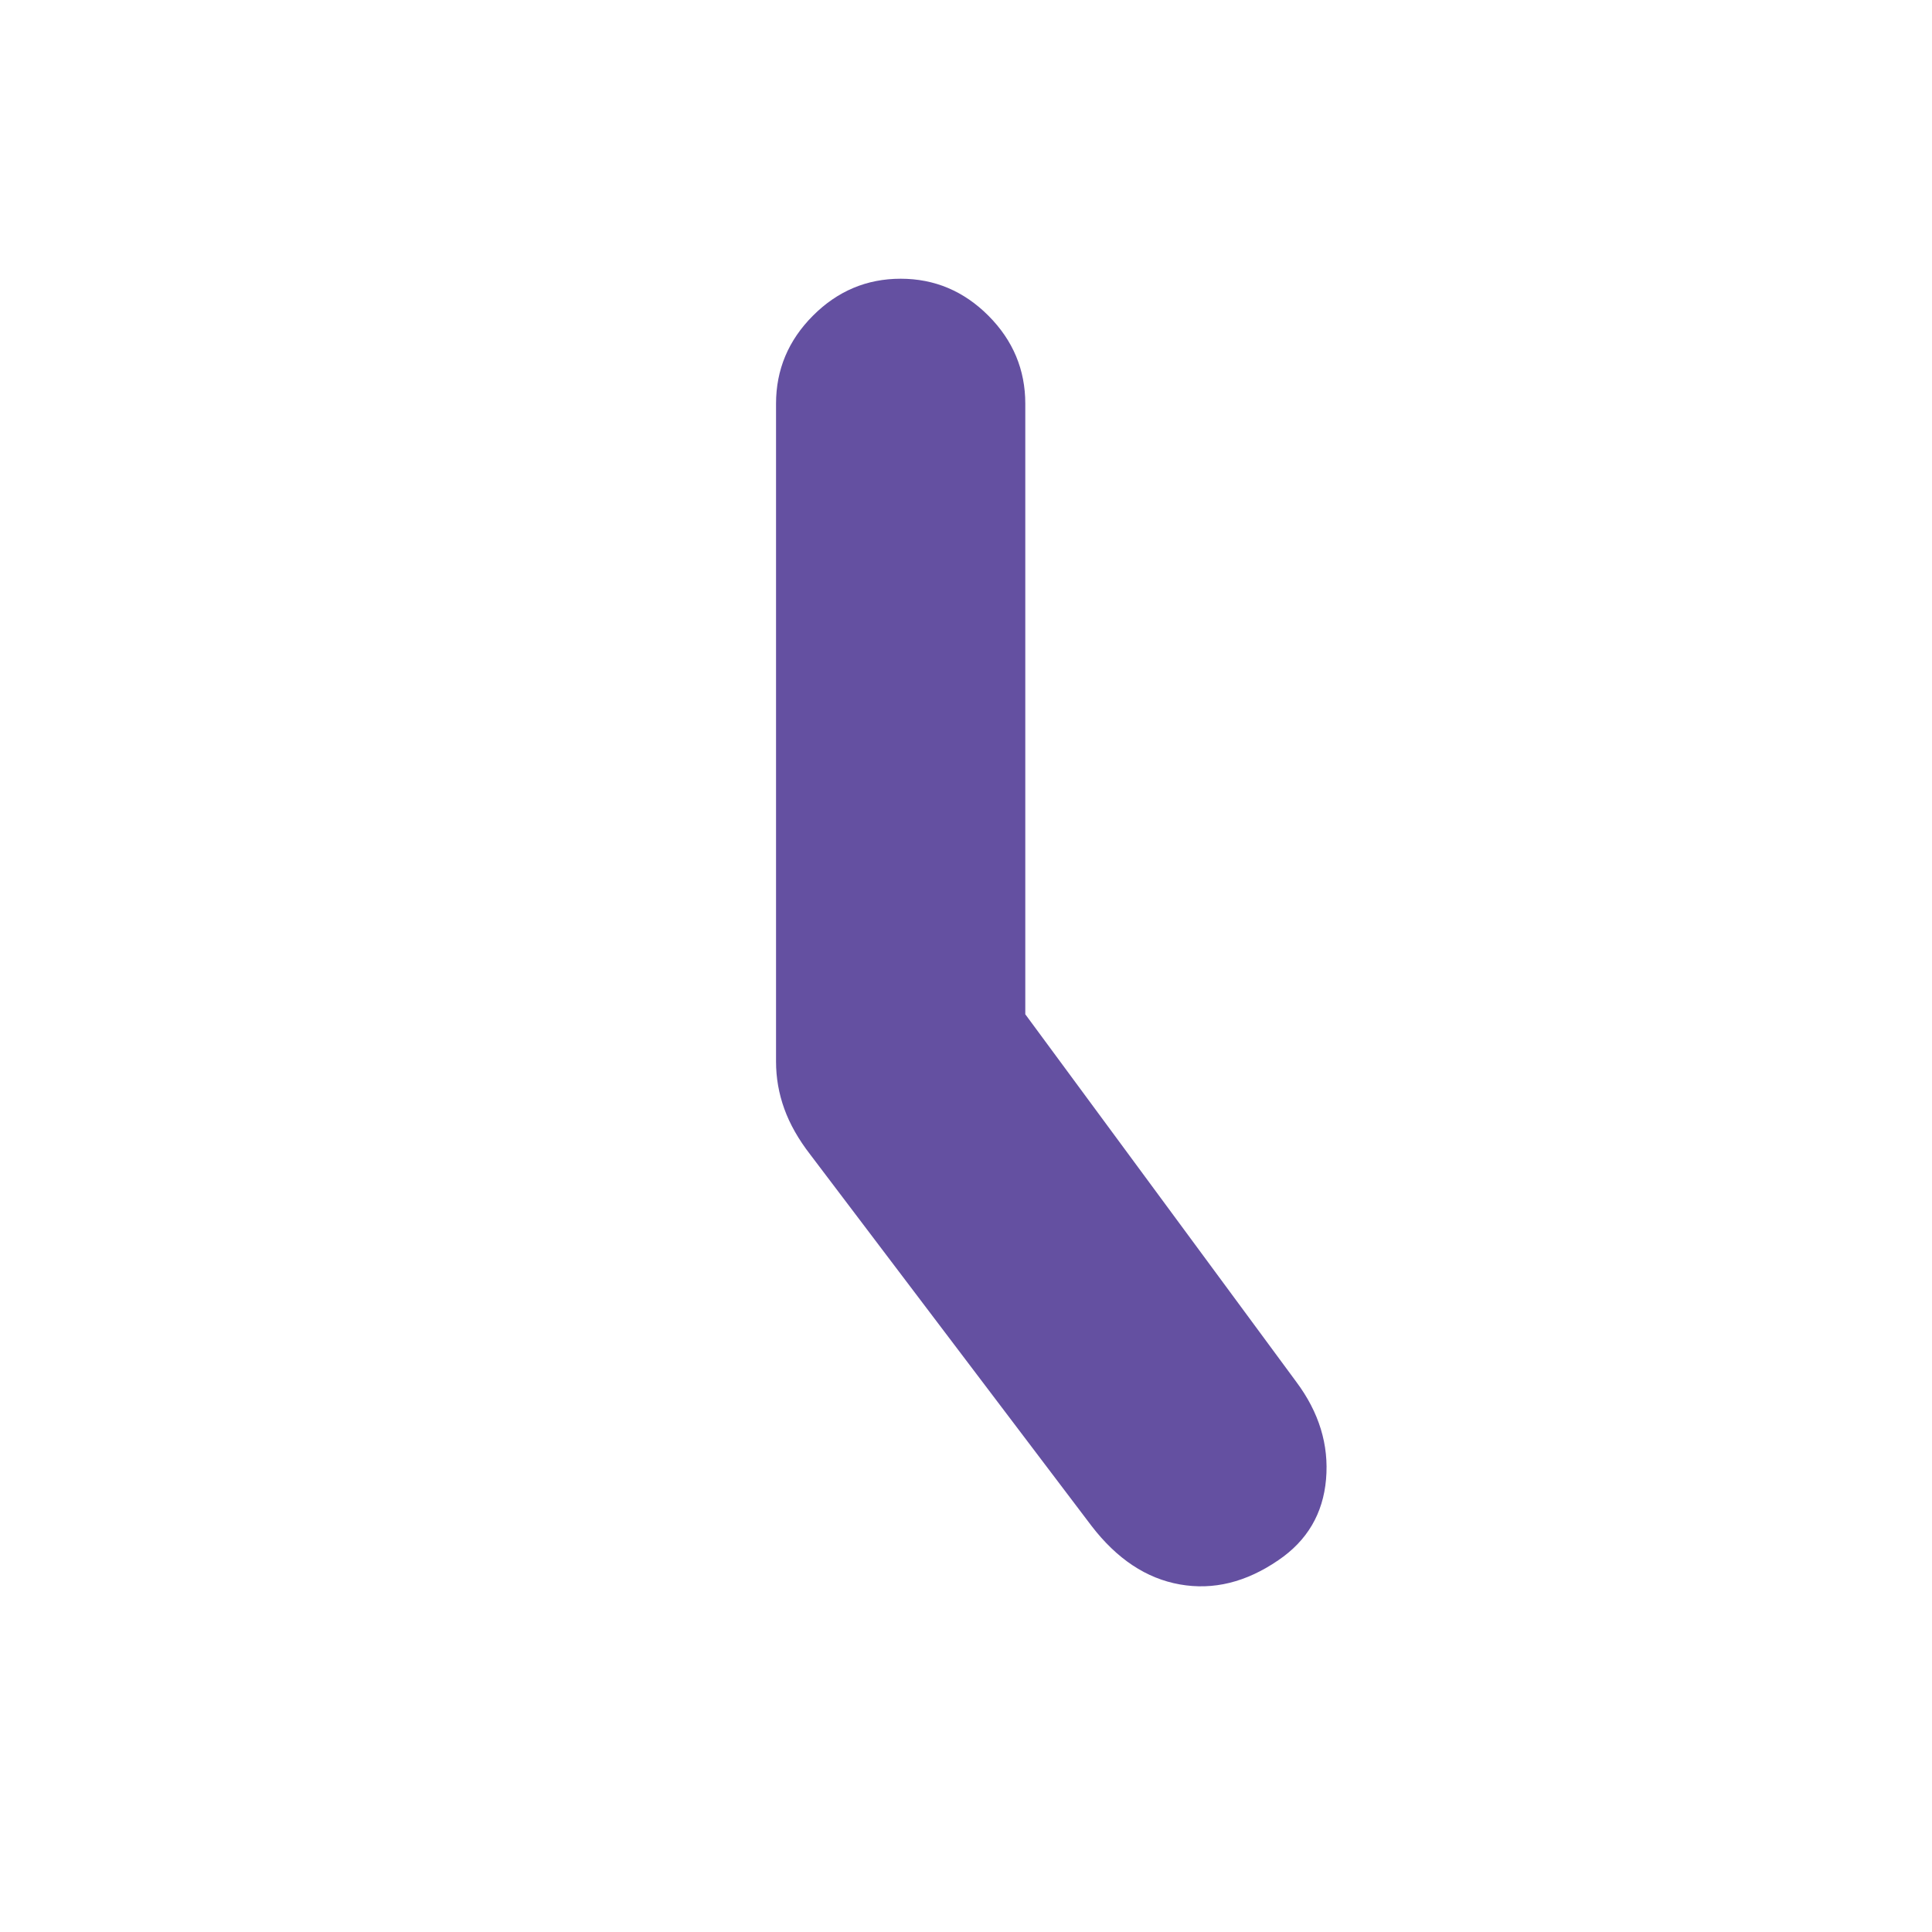 <?xml version="1.0" encoding="utf-8"?>
<!-- Generator: Adobe Illustrator 29.8.1, SVG Export Plug-In . SVG Version: 9.03 Build 0)  -->
<svg version="1.1" xmlns="http://www.w3.org/2000/svg" xmlns:xlink="http://www.w3.org/1999/xlink" x="0px" y="0px"
	 viewBox="0 0 1024 1024" style="enable-background:new 0 0 1024 1024;" xml:space="preserve">
<g>
</g>
<g id="_x32___x2013__Layer">
	<path style="fill:#6450A1;" d="M477.372,147.733c17.968,0,33.468,6.536,46.51,19.599
		c13.025,13.073,19.544,28.617,19.544,46.632v493.352l-99.082-304.121L686.994,732.321
		c12.135,16.219,17.412,33.453,15.843,51.7
		c-1.581,18.247-10.007,32.556-25.278,42.916
		c-17.081,11.721-34.492,15.998-52.239,12.84
		c-17.755-3.146-33.365-13.516-46.844-31.087L429.515,612.024
		c-6.298-8.11-10.9-16.219-13.817-24.329
		c-2.928-8.111-4.382-16.443-4.382-25.006V213.964
		c0-18.015,6.508-33.559,19.547-46.632
		C443.891,154.269,459.394,147.733,477.372,147.733z"/>
</g>
</svg>
